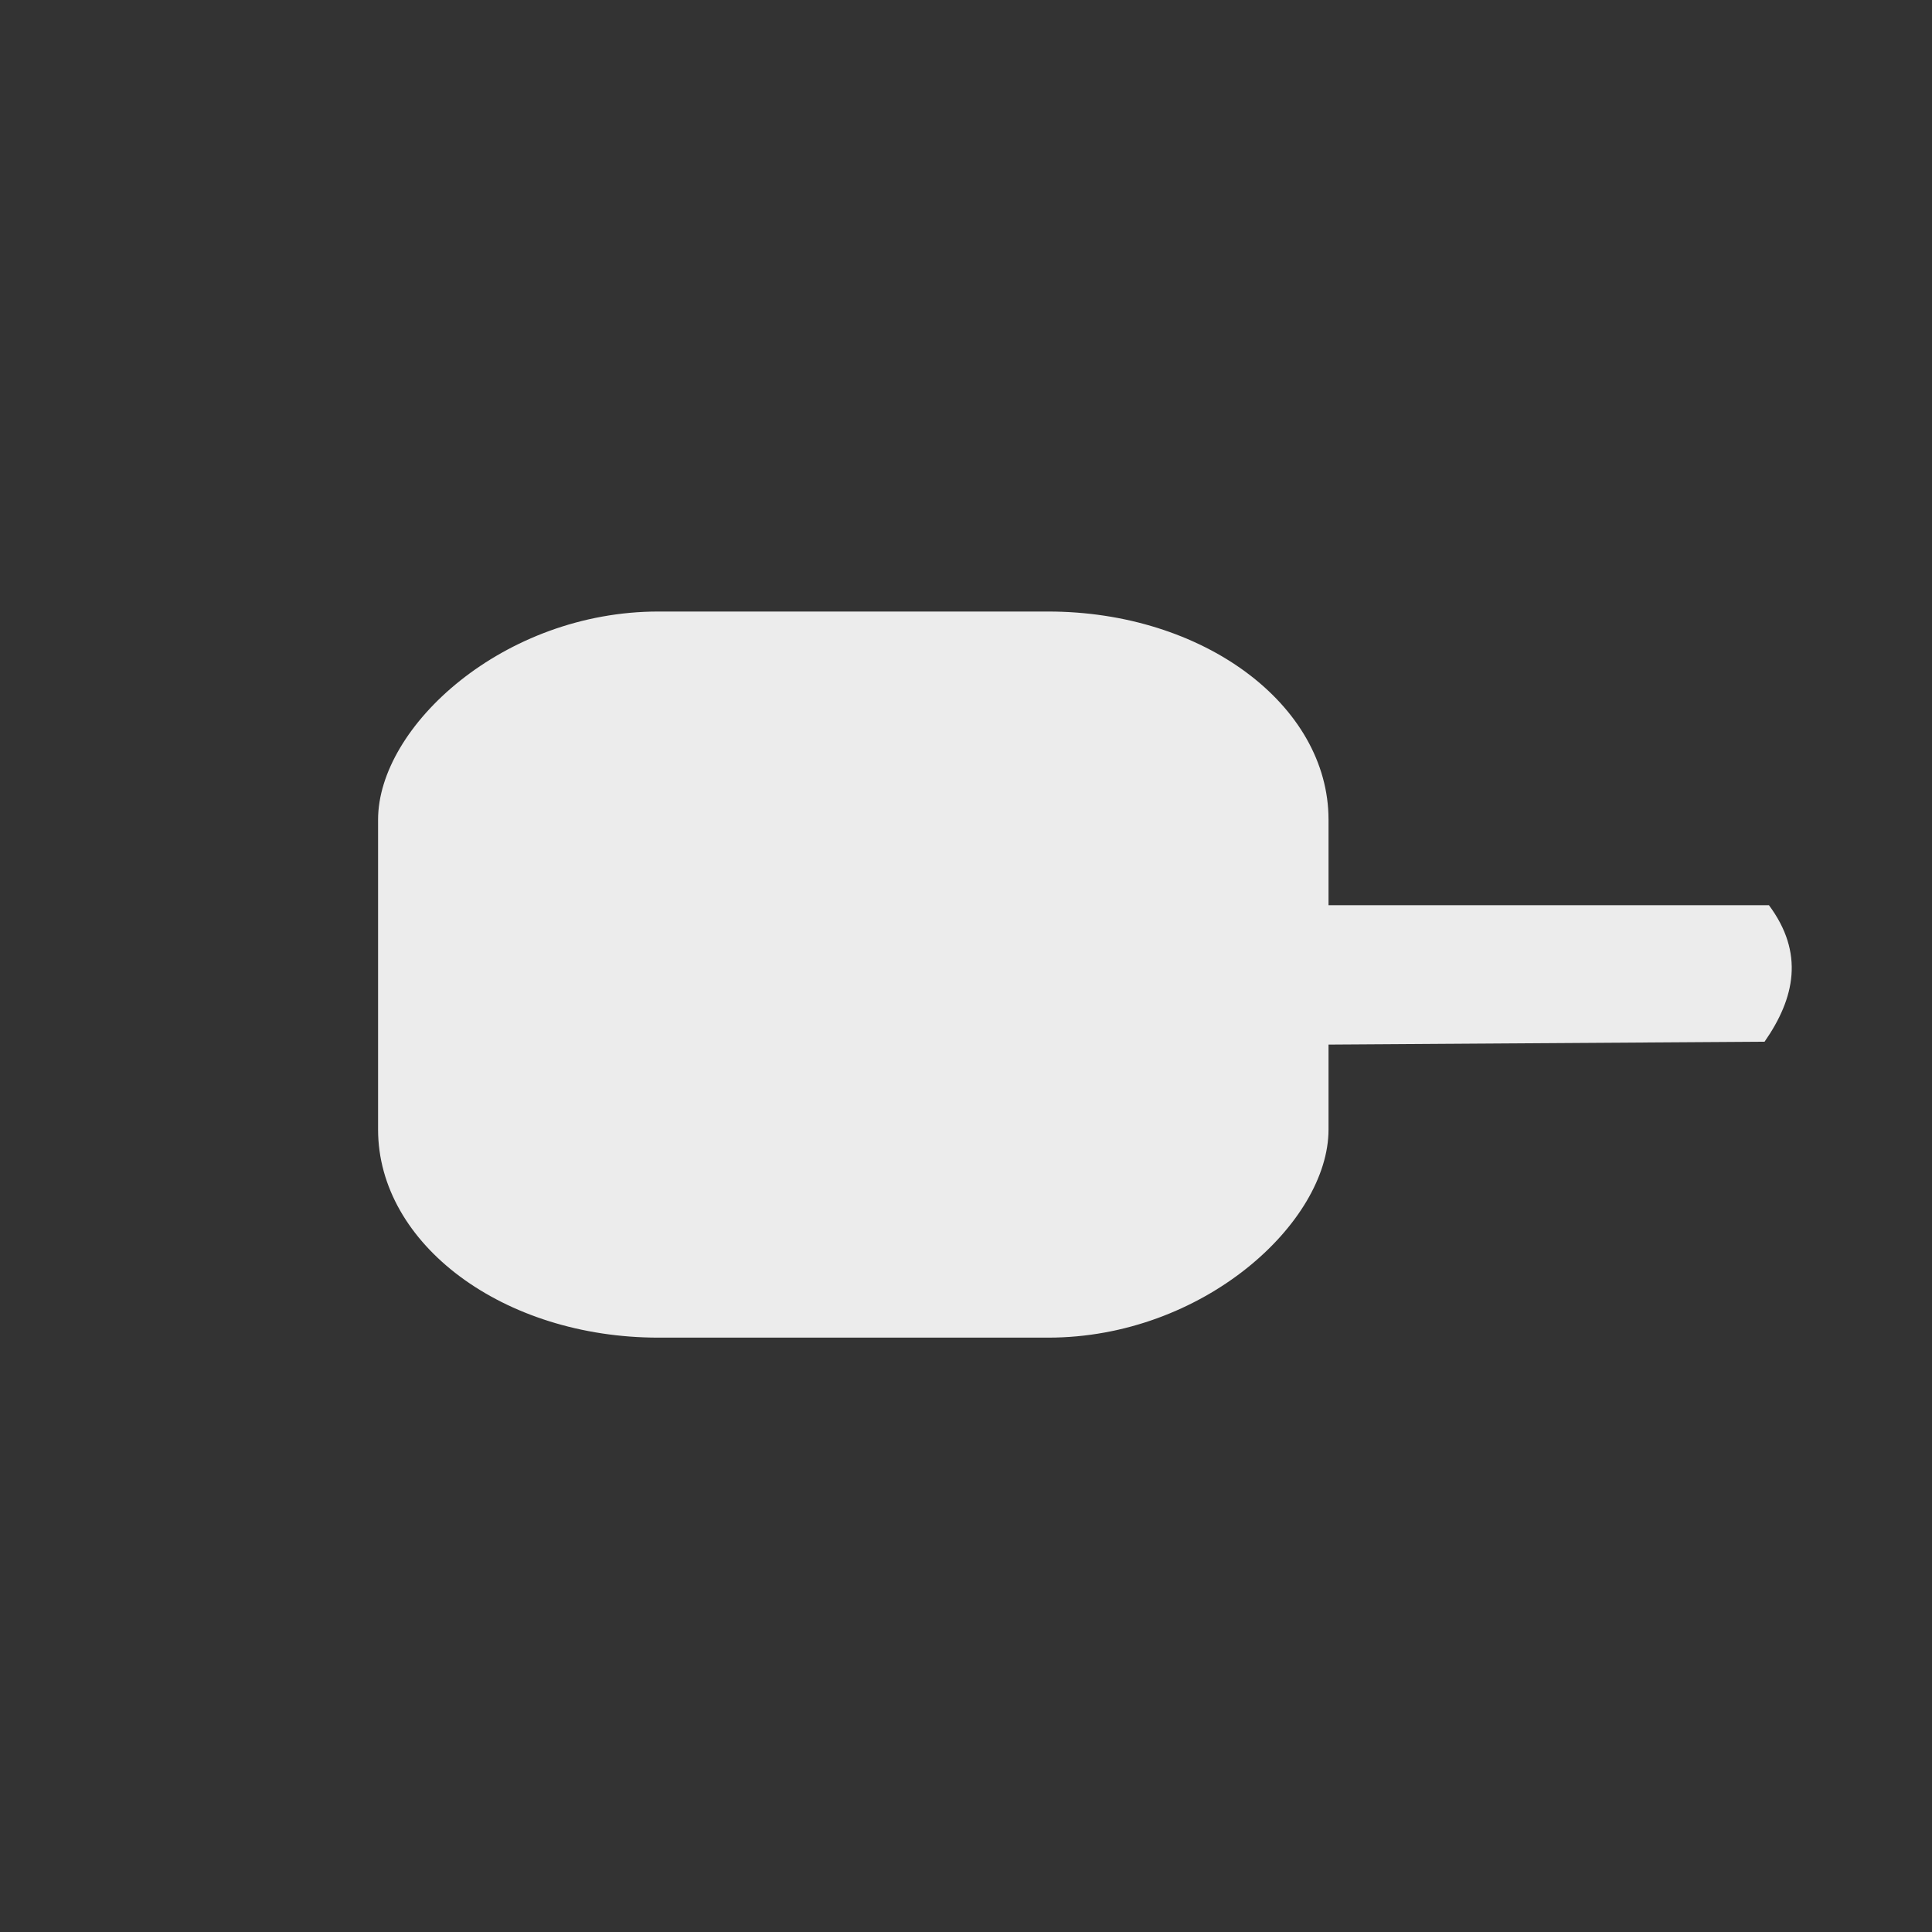 <?xml version="1.0" encoding="UTF-8" standalone="no"?>
<!-- Created with Inkscape (http://www.inkscape.org/) -->

<svg
   xmlns:dc="http://purl.org/dc/elements/1.1/"
   xmlns:cc="http://creativecommons.org/ns#"
   xmlns:rdf="http://www.w3.org/1999/02/22-rdf-syntax-ns#"
   xmlns:svg="http://www.w3.org/2000/svg"
   xmlns="http://www.w3.org/2000/svg"
   xmlns:xlink="http://www.w3.org/1999/xlink"
   xmlns:sodipodi="http://sodipodi.sourceforge.net/DTD/sodipodi-0.dtd"
   xmlns:inkscape="http://www.inkscape.org/namespaces/inkscape"
   width="42"
   height="42"
   id="svg2"
   version="1.1"
   inkscape:version="0.91 r13725"
   sodipodi:docname="tank-full-body-overlay.svg"
   inkscape:export-filename="/Users/il/tank2.png"
   inkscape:export-xdpi="90"
   inkscape:export-ydpi="90"
   style="enable-background:new">
  <rect width="100%" height="100%" fill="#333333" stroke="none"/>
  <defs
     id="defs4">
    <linearGradient
       id="linearGradient5016">
      <stop
         id="stop5018"
         offset="0"
         style="stop-color:#c6c6c6;stop-opacity:1" />
      <stop
         id="stop5020"
         offset="1"
         style="stop-color:#5e5e5e;stop-opacity:1" />
    </linearGradient>
    <linearGradient
       id="linearGradient4890">
      <stop
         id="stop4892"
         offset="0"
         style="stop-color:#e8b82b;stop-opacity:1;" />
      <stop
         id="stop4894"
         offset="1"
         style="stop-color:#634901;stop-opacity:1" />
    </linearGradient>
    <linearGradient
       id="linearGradient4840">
      <stop
         style="stop-color:#f3f3f3;stop-opacity:1"
         offset="0"
         id="stop4842" />
      <stop
         style="stop-color:#797979;stop-opacity:1"
         offset="1"
         id="stop4844" />
    </linearGradient>
    <linearGradient
       id="linearGradient4828">
      <stop
         style="stop-color:#c8c8c8;stop-opacity:1"
         offset="0"
         id="stop4830" />
      <stop
         id="stop4838"
         offset="0.336"
         style="stop-color:#dadada;stop-opacity:1" />
      <stop
         style="stop-color:#707070;stop-opacity:1"
         offset="1"
         id="stop4832" />
    </linearGradient>
    <linearGradient
       id="linearGradient4274">
      <stop
         style="stop-color:#000000;stop-opacity:0.431;"
         offset="0"
         id="stop4276" />
      <stop
         id="stop4286"
         offset="0.125"
         style="stop-color:#000000;stop-opacity:0;" />
      <stop
         id="stop4282"
         offset="0.836"
         style="stop-color:#000000;stop-opacity:0;" />
      <stop
         style="stop-color:#000000;stop-opacity:0.433;"
         offset="1"
         id="stop4278" />
    </linearGradient>
    <linearGradient
       id="linearGradient3837">
      <stop
         style="stop-color:#c2c2c2;stop-opacity:1"
         offset="0"
         id="stop3839" />
      <stop
         style="stop-color:#898989;stop-opacity:1"
         offset="1"
         id="stop3841" />
    </linearGradient>
    <linearGradient
       inkscape:collect="always"
       xlink:href="#linearGradient3837-4"
       id="linearGradient3845-2"
       x1="5.051"
       y1="17.404"
       x2="13.132"
       y2="17.404"
       gradientUnits="userSpaceOnUse" />
    <linearGradient
       id="linearGradient3837-4">
      <stop
         style="stop-color:#e8b82b;stop-opacity:1;"
         offset="0"
         id="stop3839-9" />
      <stop
         style="stop-color:#aa8312;stop-opacity:1;"
         offset="1"
         id="stop3841-4" />
    </linearGradient>
    <linearGradient
       inkscape:collect="always"
       xlink:href="#linearGradient3837-5"
       id="linearGradient3845-5"
       x1="5.051"
       y1="17.404"
       x2="13.132"
       y2="17.404"
       gradientUnits="userSpaceOnUse" />
    <linearGradient
       id="linearGradient3837-5">
      <stop
         style="stop-color:#e8b82b;stop-opacity:1;"
         offset="0"
         id="stop3839-6" />
      <stop
         style="stop-color:#aa8312;stop-opacity:1;"
         offset="1"
         id="stop3841-1" />
    </linearGradient>
    <linearGradient
       y2="17.404"
       x2="13.132"
       y1="17.404"
       x1="5.051"
       gradientUnits="userSpaceOnUse"
       id="linearGradient3862-5-7"
       xlink:href="#linearGradient3837-5-4"
       inkscape:collect="always"
       gradientTransform="translate(6,0)" />
    <linearGradient
       id="linearGradient3837-5-4">
      <stop
         style="stop-color:#e8b82b;stop-opacity:1;"
         offset="0"
         id="stop3839-6-5" />
      <stop
         style="stop-color:#aa8312;stop-opacity:1;"
         offset="1"
         id="stop3841-1-1" />
    </linearGradient>
    <linearGradient
       y2="17.404"
       x2="13.132"
       y1="17.404"
       x1="5.051"
       gradientTransform="translate(12,1e-7)"
       gradientUnits="userSpaceOnUse"
       id="linearGradient3913-6"
       xlink:href="#linearGradient3837-5-4-0"
       inkscape:collect="always" />
    <linearGradient
       id="linearGradient3837-5-4-0">
      <stop
         style="stop-color:#e8b82b;stop-opacity:1;"
         offset="0"
         id="stop3839-6-5-3" />
      <stop
         style="stop-color:#aa8312;stop-opacity:1;"
         offset="1"
         id="stop3841-1-1-2" />
    </linearGradient>
    <linearGradient
       y2="17.404"
       x2="13.132"
       y1="17.404"
       x1="5.051"
       gradientTransform="translate(13.242,2.0000001e-7)"
       gradientUnits="userSpaceOnUse"
       id="linearGradient3947-1"
       xlink:href="#linearGradient3837-5-4-0-4"
       inkscape:collect="always" />
    <linearGradient
       id="linearGradient3837-5-4-0-4">
      <stop
         style="stop-color:#e8b82b;stop-opacity:1;"
         offset="0"
         id="stop3839-6-5-3-7" />
      <stop
         style="stop-color:#aa8312;stop-opacity:1;"
         offset="1"
         id="stop3841-1-1-2-7" />
    </linearGradient>
    <linearGradient
       y2="17.404"
       x2="13.132"
       y1="17.404"
       x1="5.051"
       gradientTransform="translate(19.495,3e-7)"
       gradientUnits="userSpaceOnUse"
       id="linearGradient3981-9"
       xlink:href="#linearGradient3837-5-4-0-4-5"
       inkscape:collect="always" />
    <linearGradient
       id="linearGradient3837-5-4-0-4-5">
      <stop
         style="stop-color:#e8b82b;stop-opacity:1;"
         offset="0"
         id="stop3839-6-5-3-7-7" />
      <stop
         style="stop-color:#aa8312;stop-opacity:1;"
         offset="1"
         id="stop3841-1-1-2-7-2" />
    </linearGradient>
    <linearGradient
       y2="17.404"
       x2="13.132"
       y1="17.404"
       x1="5.051"
       gradientTransform="translate(26.99,4e-7)"
       gradientUnits="userSpaceOnUse"
       id="linearGradient4015-7"
       xlink:href="#linearGradient3837-5-4-0-4-5-6"
       inkscape:collect="always" />
    <linearGradient
       id="linearGradient3837-5-4-0-4-5-6">
      <stop
         style="stop-color:#e8b82b;stop-opacity:1;"
         offset="0"
         id="stop3839-6-5-3-7-7-8" />
      <stop
         style="stop-color:#aa8312;stop-opacity:1;"
         offset="1"
         id="stop3841-1-1-2-7-2-2" />
    </linearGradient>
    <linearGradient
       y2="17.404"
       x2="13.132"
       y1="17.404"
       x1="5.051"
       gradientTransform="translate(34.737,5e-7)"
       gradientUnits="userSpaceOnUse"
       id="linearGradient4049-9"
       xlink:href="#linearGradient3837-5-4-0-4-5-6-8"
       inkscape:collect="always" />
    <linearGradient
       id="linearGradient3837-5-4-0-4-5-6-8">
      <stop
         style="stop-color:#e8b82b;stop-opacity:1;"
         offset="0"
         id="stop3839-6-5-3-7-7-8-3" />
      <stop
         style="stop-color:#aa8312;stop-opacity:1;"
         offset="1"
         id="stop3841-1-1-2-7-2-2-7" />
    </linearGradient>
    <linearGradient
       y2="17.404"
       x2="13.132"
       y1="17.404"
       x1="5.051"
       gradientTransform="translate(42.485,6e-7)"
       gradientUnits="userSpaceOnUse"
       id="linearGradient4083-2"
       xlink:href="#linearGradient3837-5-4-0-4-5-6-8-6"
       inkscape:collect="always" />
    <linearGradient
       id="linearGradient3837-5-4-0-4-5-6-8-6">
      <stop
         style="stop-color:#e8b82b;stop-opacity:1;"
         offset="0"
         id="stop3839-6-5-3-7-7-8-3-1" />
      <stop
         style="stop-color:#aa8312;stop-opacity:1;"
         offset="1"
         id="stop3841-1-1-2-7-2-2-7-7" />
    </linearGradient>
    <linearGradient
       y2="17.404"
       x2="13.132"
       y1="17.404"
       x1="5.051"
       gradientTransform="translate(49.727,7e-7)"
       gradientUnits="userSpaceOnUse"
       id="linearGradient4117-3"
       xlink:href="#linearGradient3837-5-4-0-4-5-6-8-6-7"
       inkscape:collect="always" />
    <linearGradient
       id="linearGradient3837-5-4-0-4-5-6-8-6-7">
      <stop
         style="stop-color:#e8b82b;stop-opacity:1;"
         offset="0"
         id="stop3839-6-5-3-7-7-8-3-1-2" />
      <stop
         style="stop-color:#aa8312;stop-opacity:1;"
         offset="1"
         id="stop3841-1-1-2-7-2-2-7-7-4" />
    </linearGradient>
    <linearGradient
       y2="17.404"
       x2="13.132"
       y1="17.404"
       x1="5.051"
       gradientTransform="translate(57.727,8e-7)"
       gradientUnits="userSpaceOnUse"
       id="linearGradient4151-2"
       xlink:href="#linearGradient3837-5-4-0-4-5-6-8-6-7-6"
       inkscape:collect="always" />
    <linearGradient
       id="linearGradient3837-5-4-0-4-5-6-8-6-7-6">
      <stop
         style="stop-color:#e8b82b;stop-opacity:1;"
         offset="0"
         id="stop3839-6-5-3-7-7-8-3-1-2-0" />
      <stop
         style="stop-color:#aa8312;stop-opacity:1;"
         offset="1"
         id="stop3841-1-1-2-7-2-2-7-7-4-3" />
    </linearGradient>
    <linearGradient
       y2="17.404"
       x2="13.132"
       y1="17.404"
       x1="5.051"
       gradientTransform="translate(63.475,9e-7)"
       gradientUnits="userSpaceOnUse"
       id="linearGradient4185-6"
       xlink:href="#linearGradient3837-5-4-0-4-5-6-8-6-7-6-9"
       inkscape:collect="always" />
    <linearGradient
       id="linearGradient3837-5-4-0-4-5-6-8-6-7-6-9">
      <stop
         style="stop-color:#e8b82b;stop-opacity:1;"
         offset="0"
         id="stop3839-6-5-3-7-7-8-3-1-2-0-0" />
      <stop
         style="stop-color:#aa8312;stop-opacity:1;"
         offset="1"
         id="stop3841-1-1-2-7-2-2-7-7-4-3-0" />
    </linearGradient>
    <linearGradient
       y2="17.404"
       x2="13.132"
       y1="17.404"
       x1="5.051"
       gradientTransform="translate(67.475,1e-6)"
       gradientUnits="userSpaceOnUse"
       id="linearGradient4219-9"
       xlink:href="#linearGradient3837-5-4-0-4-5-6-8-6-7-6-9-0"
       inkscape:collect="always" />
    <linearGradient
       id="linearGradient3837-5-4-0-4-5-6-8-6-7-6-9-0">
      <stop
         style="stop-color:#e8b82b;stop-opacity:1;"
         offset="0"
         id="stop3839-6-5-3-7-7-8-3-1-2-0-0-6" />
      <stop
         style="stop-color:#aa8312;stop-opacity:1;"
         offset="1"
         id="stop3841-1-1-2-7-2-2-7-7-4-3-0-1" />
    </linearGradient>
    <linearGradient
       id="linearGradient3837-5-4-0-4-5-6-8-6-7-6-9-0-9">
      <stop
         style="stop-color:#e8b82b;stop-opacity:1;"
         offset="0"
         id="stop3839-6-5-3-7-7-8-3-1-2-0-0-6-9" />
      <stop
         style="stop-color:#aa8312;stop-opacity:1;"
         offset="1"
         id="stop3841-1-1-2-7-2-2-7-7-4-3-0-1-9" />
    </linearGradient>
    <linearGradient
       id="linearGradient3837-5-4-0-4-5-6-8-6-7-6-9-4">
      <stop
         style="stop-color:#e8b82b;stop-opacity:1;"
         offset="0"
         id="stop3839-6-5-3-7-7-8-3-1-2-0-0-1" />
      <stop
         style="stop-color:#aa8312;stop-opacity:1;"
         offset="1"
         id="stop3841-1-1-2-7-2-2-7-7-4-3-0-2" />
    </linearGradient>
    <linearGradient
       id="linearGradient3837-5-4-0-4-5-6-8-6-7-6-4">
      <stop
         style="stop-color:#e8b82b;stop-opacity:1;"
         offset="0"
         id="stop3839-6-5-3-7-7-8-3-1-2-0-7" />
      <stop
         style="stop-color:#aa8312;stop-opacity:1;"
         offset="1"
         id="stop3841-1-1-2-7-2-2-7-7-4-3-3" />
    </linearGradient>
    <linearGradient
       id="linearGradient3837-5-4-0-4-5-6-8-6-7-9">
      <stop
         style="stop-color:#e8b82b;stop-opacity:1;"
         offset="0"
         id="stop3839-6-5-3-7-7-8-3-1-2-03" />
      <stop
         style="stop-color:#aa8312;stop-opacity:1;"
         offset="1"
         id="stop3841-1-1-2-7-2-2-7-7-4-1" />
    </linearGradient>
    <linearGradient
       id="linearGradient3837-5-4-0-4-5-6-8-6-5">
      <stop
         style="stop-color:#e8b82b;stop-opacity:1;"
         offset="0"
         id="stop3839-6-5-3-7-7-8-3-1-3" />
      <stop
         style="stop-color:#aa8312;stop-opacity:1;"
         offset="1"
         id="stop3841-1-1-2-7-2-2-7-7-9" />
    </linearGradient>
    <linearGradient
       id="linearGradient3837-3">
      <stop
         style="stop-color:#e8b82b;stop-opacity:1;"
         offset="0"
         id="stop3839-1" />
      <stop
         style="stop-color:#aa8312;stop-opacity:1;"
         offset="1"
         id="stop3841-8" />
    </linearGradient>
    <linearGradient
       id="linearGradient3837-5-3">
      <stop
         style="stop-color:#e8b82b;stop-opacity:1;"
         offset="0"
         id="stop3839-6-0" />
      <stop
         style="stop-color:#aa8312;stop-opacity:1;"
         offset="1"
         id="stop3841-1-8" />
    </linearGradient>
    <linearGradient
       id="linearGradient3837-5-4-6">
      <stop
         style="stop-color:#e8b82b;stop-opacity:1;"
         offset="0"
         id="stop3839-6-5-2" />
      <stop
         style="stop-color:#aa8312;stop-opacity:1;"
         offset="1"
         id="stop3841-1-1-9" />
    </linearGradient>
    <linearGradient
       id="linearGradient3837-5-4-0-1">
      <stop
         style="stop-color:#e8b82b;stop-opacity:1;"
         offset="0"
         id="stop3839-6-5-3-2" />
      <stop
         style="stop-color:#aa8312;stop-opacity:1;"
         offset="1"
         id="stop3841-1-1-2-5" />
    </linearGradient>
    <linearGradient
       id="linearGradient3837-5-4-0-4-4">
      <stop
         style="stop-color:#e8b82b;stop-opacity:1;"
         offset="0"
         id="stop3839-6-5-3-7-2" />
      <stop
         style="stop-color:#aa8312;stop-opacity:1;"
         offset="1"
         id="stop3841-1-1-2-7-6" />
    </linearGradient>
    <linearGradient
       id="linearGradient3837-5-4-0-4-5-3">
      <stop
         style="stop-color:#e8b82b;stop-opacity:1;"
         offset="0"
         id="stop3839-6-5-3-7-7-4" />
      <stop
         style="stop-color:#aa8312;stop-opacity:1;"
         offset="1"
         id="stop3841-1-1-2-7-2-1" />
    </linearGradient>
    <linearGradient
       id="linearGradient3837-5-4-0-4-5-6-9">
      <stop
         style="stop-color:#e8b82b;stop-opacity:1;"
         offset="0"
         id="stop3839-6-5-3-7-7-8-8" />
      <stop
         style="stop-color:#aa8312;stop-opacity:1;"
         offset="1"
         id="stop3841-1-1-2-7-2-2-8" />
    </linearGradient>
    <linearGradient
       id="linearGradient3837-5-4-0-4-5-6-8-7">
      <stop
         style="stop-color:#e8b82b;stop-opacity:1;"
         offset="0"
         id="stop3839-6-5-3-7-7-8-3-3" />
      <stop
         style="stop-color:#aa8312;stop-opacity:1;"
         offset="1"
         id="stop3841-1-1-2-7-2-2-7-8" />
    </linearGradient>
    <linearGradient
       id="linearGradient4274-9">
      <stop
         style="stop-color:#000000;stop-opacity:0.431;"
         offset="0"
         id="stop4276-6" />
      <stop
         id="stop4286-8"
         offset="0.125"
         style="stop-color:#000000;stop-opacity:0;" />
      <stop
         id="stop4282-6"
         offset="0.836"
         style="stop-color:#000000;stop-opacity:0;" />
      <stop
         style="stop-color:#000000;stop-opacity:0.433;"
         offset="1"
         id="stop4278-9" />
    </linearGradient>
    <linearGradient
       id="linearGradient3837-5-4-0-4-5-6-8-6-7-6-9-0-8">
      <stop
         style="stop-color:#e8b82b;stop-opacity:1;"
         offset="0"
         id="stop3839-6-5-3-7-7-8-3-1-2-0-0-6-3" />
      <stop
         style="stop-color:#aa8312;stop-opacity:1;"
         offset="1"
         id="stop3841-1-1-2-7-2-2-7-7-4-3-0-1-5" />
    </linearGradient>
    <linearGradient
       id="linearGradient3837-5-4-0-4-5-6-8-6-7-6-9-8">
      <stop
         style="stop-color:#e8b82b;stop-opacity:1;"
         offset="0"
         id="stop3839-6-5-3-7-7-8-3-1-2-0-0-8" />
      <stop
         style="stop-color:#aa8312;stop-opacity:1;"
         offset="1"
         id="stop3841-1-1-2-7-2-2-7-7-4-3-0-9" />
    </linearGradient>
    <linearGradient
       id="linearGradient3837-5-4-0-4-5-6-8-6-7-6-7">
      <stop
         style="stop-color:#e8b82b;stop-opacity:1;"
         offset="0"
         id="stop3839-6-5-3-7-7-8-3-1-2-0-2" />
      <stop
         style="stop-color:#aa8312;stop-opacity:1;"
         offset="1"
         id="stop3841-1-1-2-7-2-2-7-7-4-3-38" />
    </linearGradient>
    <linearGradient
       id="linearGradient3837-5-4-0-4-5-6-8-6-7-5">
      <stop
         style="stop-color:#e8b82b;stop-opacity:1;"
         offset="0"
         id="stop3839-6-5-3-7-7-8-3-1-2-1" />
      <stop
         style="stop-color:#aa8312;stop-opacity:1;"
         offset="1"
         id="stop3841-1-1-2-7-2-2-7-7-4-5" />
    </linearGradient>
    <linearGradient
       id="linearGradient3837-5-4-0-4-5-6-8-6-2">
      <stop
         style="stop-color:#e8b82b;stop-opacity:1;"
         offset="0"
         id="stop3839-6-5-3-7-7-8-3-1-29" />
      <stop
         style="stop-color:#aa8312;stop-opacity:1;"
         offset="1"
         id="stop3841-1-1-2-7-2-2-7-7-1" />
    </linearGradient>
    <linearGradient
       id="linearGradient3837-8">
      <stop
         style="stop-color:#e8b82b;stop-opacity:1;"
         offset="0"
         id="stop3839-0" />
      <stop
         style="stop-color:#aa8312;stop-opacity:1;"
         offset="1"
         id="stop3841-40" />
    </linearGradient>
    <linearGradient
       id="linearGradient3837-5-5">
      <stop
         style="stop-color:#e8b82b;stop-opacity:1;"
         offset="0"
         id="stop3839-6-59" />
      <stop
         style="stop-color:#aa8312;stop-opacity:1;"
         offset="1"
         id="stop3841-1-5" />
    </linearGradient>
    <linearGradient
       id="linearGradient3837-5-4-3">
      <stop
         style="stop-color:#e8b82b;stop-opacity:1;"
         offset="0"
         id="stop3839-6-5-7" />
      <stop
         style="stop-color:#aa8312;stop-opacity:1;"
         offset="1"
         id="stop3841-1-1-6" />
    </linearGradient>
    <linearGradient
       id="linearGradient3837-5-4-0-3">
      <stop
         style="stop-color:#e8b82b;stop-opacity:1;"
         offset="0"
         id="stop3839-6-5-3-5" />
      <stop
         style="stop-color:#aa8312;stop-opacity:1;"
         offset="1"
         id="stop3841-1-1-2-4" />
    </linearGradient>
    <linearGradient
       id="linearGradient3837-5-4-0-4-6">
      <stop
         style="stop-color:#e8b82b;stop-opacity:1;"
         offset="0"
         id="stop3839-6-5-3-7-9" />
      <stop
         style="stop-color:#aa8312;stop-opacity:1;"
         offset="1"
         id="stop3841-1-1-2-7-4" />
    </linearGradient>
    <linearGradient
       id="linearGradient3837-5-4-0-4-5-63">
      <stop
         style="stop-color:#e8b82b;stop-opacity:1;"
         offset="0"
         id="stop3839-6-5-3-7-7-47" />
      <stop
         style="stop-color:#aa8312;stop-opacity:1;"
         offset="1"
         id="stop3841-1-1-2-7-2-4" />
    </linearGradient>
    <linearGradient
       id="linearGradient3837-5-4-0-4-5-6-7">
      <stop
         style="stop-color:#e8b82b;stop-opacity:1;"
         offset="0"
         id="stop3839-6-5-3-7-7-8-5" />
      <stop
         style="stop-color:#aa8312;stop-opacity:1;"
         offset="1"
         id="stop3841-1-1-2-7-2-2-0" />
    </linearGradient>
    <linearGradient
       id="linearGradient3837-5-4-0-4-5-6-8-4">
      <stop
         style="stop-color:#e8b82b;stop-opacity:1;"
         offset="0"
         id="stop3839-6-5-3-7-7-8-3-2" />
      <stop
         style="stop-color:#aa8312;stop-opacity:1;"
         offset="1"
         id="stop3841-1-1-2-7-2-2-7-1" />
    </linearGradient>
    <linearGradient
       id="linearGradient4274-1">
      <stop
         style="stop-color:#000000;stop-opacity:0.431;"
         offset="0"
         id="stop4276-60" />
      <stop
         id="stop4286-0"
         offset="0.125"
         style="stop-color:#000000;stop-opacity:0;" />
      <stop
         id="stop4282-2"
         offset="0.836"
         style="stop-color:#000000;stop-opacity:0;" />
      <stop
         style="stop-color:#000000;stop-opacity:0.433;"
         offset="1"
         id="stop4278-3" />
    </linearGradient>
    <radialGradient
       inkscape:collect="always"
       xlink:href="#linearGradient4840-7"
       id="radialGradient4846-2"
       cx="24.749"
       cy="44.619"
       fx="24.749"
       fy="44.619"
       r="14.135"
       gradientTransform="matrix(1.24,0.953,-0.627,0.817,22.04,-15.317)"
       gradientUnits="userSpaceOnUse" />
    <linearGradient
       id="linearGradient4840-7">
      <stop
         style="stop-color:#e8b82b;stop-opacity:1;"
         offset="0"
         id="stop4842-8" />
      <stop
         style="stop-color:#826100;stop-opacity:1;"
         offset="1"
         id="stop4844-8" />
    </linearGradient>
    <radialGradient
       inkscape:collect="always"
       xlink:href="#linearGradient4840-6"
       id="radialGradient4854-5"
       cx="24.204"
       cy="44.128"
       fx="24.204"
       fy="44.128"
       r="28.086"
       gradientTransform="matrix(1.127,-0.345,0.257,0.84,-9.439,-83.303)"
       gradientUnits="userSpaceOnUse" />
    <linearGradient
       id="linearGradient4840-6">
      <stop
         style="stop-color:#e8b82b;stop-opacity:1;"
         offset="0"
         id="stop4842-3" />
      <stop
         style="stop-color:#826100;stop-opacity:1;"
         offset="1"
         id="stop4844-7" />
    </linearGradient>
    <radialGradient
       inkscape:collect="always"
       xlink:href="#linearGradient4840-67"
       id="radialGradient4854-2"
       cx="24.204"
       cy="44.128"
       fx="24.204"
       fy="44.128"
       r="28.086"
       gradientTransform="matrix(1.127,-0.345,0.257,0.84,-9.439,-83.303)"
       gradientUnits="userSpaceOnUse" />
    <linearGradient
       id="linearGradient4840-67">
      <stop
         style="stop-color:#e8b82b;stop-opacity:1;"
         offset="0"
         id="stop4842-6" />
      <stop
         style="stop-color:#826100;stop-opacity:1;"
         offset="1"
         id="stop4844-9" />
    </linearGradient>
    <radialGradient
       inkscape:collect="always"
       xlink:href="#linearGradient4840-3"
       id="radialGradient4854-9"
       cx="24.204"
       cy="44.128"
       fx="24.204"
       fy="44.128"
       r="28.086"
       gradientTransform="matrix(1.127,-0.345,0.257,0.84,-9.439,-83.303)"
       gradientUnits="userSpaceOnUse" />
    <linearGradient
       id="linearGradient4840-3">
      <stop
         style="stop-color:#e8b82b;stop-opacity:1;"
         offset="0"
         id="stop4842-5" />
      <stop
         style="stop-color:#826100;stop-opacity:1;"
         offset="1"
         id="stop4844-96" />
    </linearGradient>
    <radialGradient
       inkscape:collect="always"
       xlink:href="#linearGradient4840-33"
       id="radialGradient4854-1"
       cx="24.204"
       cy="44.128"
       fx="24.204"
       fy="44.128"
       r="28.086"
       gradientTransform="matrix(1.127,-0.345,0.257,0.84,-9.439,-83.303)"
       gradientUnits="userSpaceOnUse" />
    <linearGradient
       id="linearGradient4840-33">
      <stop
         style="stop-color:#e8b82b;stop-opacity:1;"
         offset="0"
         id="stop4842-69" />
      <stop
         style="stop-color:#826100;stop-opacity:1;"
         offset="1"
         id="stop4844-71" />
    </linearGradient>
    <linearGradient
       inkscape:collect="always"
       xlink:href="#linearGradient3837-5-4-0-4-5-6-87"
       id="linearGradient5139-8"
       gradientUnits="userSpaceOnUse"
       gradientTransform="matrix(1.355,0,0,0.993,25.814,0.479)"
       x1="5.051"
       y1="17.404"
       x2="13.132"
       y2="17.404" />
    <linearGradient
       id="linearGradient3837-5-4-0-4-5-6-87">
      <stop
         style="stop-color:#e8b82b;stop-opacity:1;"
         offset="0"
         id="stop3839-6-5-3-7-7-8-4" />
      <stop
         style="stop-color:#aa8312;stop-opacity:1;"
         offset="1"
         id="stop3841-1-1-2-7-2-2-2" />
    </linearGradient>
    <linearGradient
       id="linearGradient3837-5-4-0-4-5-6-8-6-7-6-9-0-4">
      <stop
         style="stop-color:#e8b82b;stop-opacity:1;"
         offset="0"
         id="stop3839-6-5-3-7-7-8-3-1-2-0-0-6-7" />
      <stop
         style="stop-color:#aa8312;stop-opacity:1;"
         offset="1"
         id="stop3841-1-1-2-7-2-2-7-7-4-3-0-1-3" />
    </linearGradient>
    <linearGradient
       id="linearGradient3837-5-4-0-4-5-6-8-6-7-6-6">
      <stop
         style="stop-color:#e8b82b;stop-opacity:1;"
         offset="0"
         id="stop3839-6-5-3-7-7-8-3-1-2-0-3" />
      <stop
         style="stop-color:#aa8312;stop-opacity:1;"
         offset="1"
         id="stop3841-1-1-2-7-2-2-7-7-4-3-8" />
    </linearGradient>
    <linearGradient
       id="linearGradient3837-5-4-0-4-5-6-8-6-6">
      <stop
         style="stop-color:#e8b82b;stop-opacity:1;"
         offset="0"
         id="stop3839-6-5-3-7-7-8-3-1-6" />
      <stop
         style="stop-color:#aa8312;stop-opacity:1;"
         offset="1"
         id="stop3841-1-1-2-7-2-2-7-7-3" />
    </linearGradient>
    <linearGradient
       id="linearGradient3837-7">
      <stop
         style="stop-color:#e8b82b;stop-opacity:1;"
         offset="0"
         id="stop3839-7" />
      <stop
         style="stop-color:#aa8312;stop-opacity:1;"
         offset="1"
         id="stop3841-85" />
    </linearGradient>
    <linearGradient
       id="linearGradient3837-5-4-8">
      <stop
         style="stop-color:#e8b82b;stop-opacity:1;"
         offset="0"
         id="stop3839-6-5-0" />
      <stop
         style="stop-color:#aa8312;stop-opacity:1;"
         offset="1"
         id="stop3841-1-1-3" />
    </linearGradient>
    <linearGradient
       id="linearGradient3837-5-4-0-4-1">
      <stop
         style="stop-color:#e8b82b;stop-opacity:1;"
         offset="0"
         id="stop3839-6-5-3-7-1" />
      <stop
         style="stop-color:#aa8312;stop-opacity:1;"
         offset="1"
         id="stop3841-1-1-2-7-68" />
    </linearGradient>
    <linearGradient
       id="linearGradient3837-5-4-0-4-5-6-6">
      <stop
         style="stop-color:#e8b82b;stop-opacity:1;"
         offset="0"
         id="stop3839-6-5-3-7-7-8-1" />
      <stop
         style="stop-color:#aa8312;stop-opacity:1;"
         offset="1"
         id="stop3841-1-1-2-7-2-2-88" />
    </linearGradient>
    <linearGradient
       id="linearGradient4274-5">
      <stop
         style="stop-color:#000000;stop-opacity:0.431;"
         offset="0"
         id="stop4276-5" />
      <stop
         id="stop4286-2"
         offset="0.125"
         style="stop-color:#000000;stop-opacity:0;" />
      <stop
         id="stop4282-20"
         offset="0.836"
         style="stop-color:#000000;stop-opacity:0;" />
      <stop
         style="stop-color:#000000;stop-opacity:0.433;"
         offset="1"
         id="stop4278-8" />
    </linearGradient>
    <linearGradient
       y2="17.404"
       x2="13.132"
       y1="17.404"
       x1="5.051"
       gradientTransform="matrix(0.511,0,0,0.365,17.705,94.208)"
       gradientUnits="userSpaceOnUse"
       id="linearGradient5180-4"
       xlink:href="#linearGradient3837"
       inkscape:collect="always" />
    <linearGradient
       id="linearGradient3837-5-4-0-4-5-6-87-9">
      <stop
         style="stop-color:#e8b82b;stop-opacity:1;"
         offset="0"
         id="stop3839-6-5-3-7-7-8-4-0" />
      <stop
         style="stop-color:#aa8312;stop-opacity:1;"
         offset="1"
         id="stop3841-1-1-2-7-2-2-2-7" />
    </linearGradient>
    <linearGradient
       id="linearGradient3837-5-4-0-4-5-6-8-6-7-6-9-0-1">
      <stop
         style="stop-color:#e8b82b;stop-opacity:1;"
         offset="0"
         id="stop3839-6-5-3-7-7-8-3-1-2-0-0-6-8" />
      <stop
         style="stop-color:#aa8312;stop-opacity:1;"
         offset="1"
         id="stop3841-1-1-2-7-2-2-7-7-4-3-0-1-7" />
    </linearGradient>
    <linearGradient
       id="linearGradient3837-5-4-0-4-5-6-8-6-7-6-40">
      <stop
         style="stop-color:#e8b82b;stop-opacity:1;"
         offset="0"
         id="stop3839-6-5-3-7-7-8-3-1-2-0-51" />
      <stop
         style="stop-color:#aa8312;stop-opacity:1;"
         offset="1"
         id="stop3841-1-1-2-7-2-2-7-7-4-3-6" />
    </linearGradient>
    <linearGradient
       id="linearGradient3837-5-4-0-4-5-6-8-6-4">
      <stop
         style="stop-color:#e8b82b;stop-opacity:1;"
         offset="0"
         id="stop3839-6-5-3-7-7-8-3-1-7" />
      <stop
         style="stop-color:#aa8312;stop-opacity:1;"
         offset="1"
         id="stop3841-1-1-2-7-2-2-7-7-8" />
    </linearGradient>
    <linearGradient
       id="linearGradient3837-1">
      <stop
         style="stop-color:#e8b82b;stop-opacity:1;"
         offset="0"
         id="stop3839-4" />
      <stop
         style="stop-color:#aa8312;stop-opacity:1;"
         offset="1"
         id="stop3841-7" />
    </linearGradient>
    <linearGradient
       id="linearGradient3837-5-4-0-4-5-6-8-6-7-6-0">
      <stop
         style="stop-color:#e8b82b;stop-opacity:1;"
         offset="0"
         id="stop3839-6-5-3-7-7-8-3-1-2-0-5" />
      <stop
         style="stop-color:#aa8312;stop-opacity:1;"
         offset="1"
         id="stop3841-1-1-2-7-2-2-7-7-4-3-33" />
    </linearGradient>
    <linearGradient
       id="linearGradient3837-5-4-7">
      <stop
         style="stop-color:#e8b82b;stop-opacity:1;"
         offset="0"
         id="stop3839-6-5-5" />
      <stop
         style="stop-color:#aa8312;stop-opacity:1;"
         offset="1"
         id="stop3841-1-1-95" />
    </linearGradient>
    <linearGradient
       id="linearGradient3837-5-4-0-4-8">
      <stop
         style="stop-color:#e8b82b;stop-opacity:1;"
         offset="0"
         id="stop3839-6-5-3-7-95" />
      <stop
         style="stop-color:#aa8312;stop-opacity:1;"
         offset="1"
         id="stop3841-1-1-2-7-44" />
    </linearGradient>
    <linearGradient
       id="linearGradient3837-5-4-0-4-5-6-1">
      <stop
         style="stop-color:#e8b82b;stop-opacity:1;"
         offset="0"
         id="stop3839-6-5-3-7-7-8-49" />
      <stop
         style="stop-color:#aa8312;stop-opacity:1;"
         offset="1"
         id="stop3841-1-1-2-7-2-2-5" />
    </linearGradient>
    <linearGradient
       id="linearGradient4274-95">
      <stop
         style="stop-color:#000000;stop-opacity:0.431;"
         offset="0"
         id="stop4276-9" />
      <stop
         id="stop4286-1"
         offset="0.125"
         style="stop-color:#000000;stop-opacity:0;" />
      <stop
         id="stop4282-9"
         offset="0.836"
         style="stop-color:#000000;stop-opacity:0;" />
      <stop
         style="stop-color:#000000;stop-opacity:0.433;"
         offset="1"
         id="stop4278-6" />
    </linearGradient>
    <linearGradient
       id="linearGradient3837-5-4-0-4-5-6-87-1">
      <stop
         style="stop-color:#e8b82b;stop-opacity:1;"
         offset="0"
         id="stop3839-6-5-3-7-7-8-4-1" />
      <stop
         style="stop-color:#aa8312;stop-opacity:1;"
         offset="1"
         id="stop3841-1-1-2-7-2-2-2-3" />
    </linearGradient>
    <linearGradient
       id="linearGradient3837-5-4-0-4-5-6-8-6-7-6-9-0-1-9">
      <stop
         style="stop-color:#e8b82b;stop-opacity:1;"
         offset="0"
         id="stop3839-6-5-3-7-7-8-3-1-2-0-0-6-8-3" />
      <stop
         style="stop-color:#aa8312;stop-opacity:1;"
         offset="1"
         id="stop3841-1-1-2-7-2-2-7-7-4-3-0-1-7-4" />
    </linearGradient>
    <linearGradient
       id="linearGradient3837-5-4-0-4-5-6-8-6-7-6-40-1">
      <stop
         style="stop-color:#e8b82b;stop-opacity:1;"
         offset="0"
         id="stop3839-6-5-3-7-7-8-3-1-2-0-51-4" />
      <stop
         style="stop-color:#aa8312;stop-opacity:1;"
         offset="1"
         id="stop3841-1-1-2-7-2-2-7-7-4-3-6-3" />
    </linearGradient>
    <linearGradient
       id="linearGradient3837-5-4-0-4-5-6-8-6-4-0">
      <stop
         style="stop-color:#e8b82b;stop-opacity:1;"
         offset="0"
         id="stop3839-6-5-3-7-7-8-3-1-7-2" />
      <stop
         style="stop-color:#aa8312;stop-opacity:1;"
         offset="1"
         id="stop3841-1-1-2-7-2-2-7-7-8-5" />
    </linearGradient>
    <linearGradient
       id="linearGradient3837-1-8">
      <stop
         style="stop-color:#e8b82b;stop-opacity:1;"
         offset="0"
         id="stop3839-4-8" />
      <stop
         style="stop-color:#aa8312;stop-opacity:1;"
         offset="1"
         id="stop3841-7-8" />
    </linearGradient>
    <linearGradient
       id="linearGradient3837-5-4-0-4-5-6-8-6-7-6-0-5">
      <stop
         style="stop-color:#e8b82b;stop-opacity:1;"
         offset="0"
         id="stop3839-6-5-3-7-7-8-3-1-2-0-5-4" />
      <stop
         style="stop-color:#aa8312;stop-opacity:1;"
         offset="1"
         id="stop3841-1-1-2-7-2-2-7-7-4-3-33-9" />
    </linearGradient>
    <linearGradient
       id="linearGradient3837-5-4-7-5">
      <stop
         style="stop-color:#e8b82b;stop-opacity:1;"
         offset="0"
         id="stop3839-6-5-5-4" />
      <stop
         style="stop-color:#aa8312;stop-opacity:1;"
         offset="1"
         id="stop3841-1-1-95-9" />
    </linearGradient>
    <linearGradient
       id="linearGradient3837-5-4-0-4-8-3">
      <stop
         style="stop-color:#e8b82b;stop-opacity:1;"
         offset="0"
         id="stop3839-6-5-3-7-95-5" />
      <stop
         style="stop-color:#aa8312;stop-opacity:1;"
         offset="1"
         id="stop3841-1-1-2-7-44-3" />
    </linearGradient>
    <linearGradient
       id="linearGradient3837-5-4-0-4-5-6-1-9">
      <stop
         style="stop-color:#e8b82b;stop-opacity:1;"
         offset="0"
         id="stop3839-6-5-3-7-7-8-49-5" />
      <stop
         style="stop-color:#aa8312;stop-opacity:1;"
         offset="1"
         id="stop3841-1-1-2-7-2-2-5-7" />
    </linearGradient>
    <linearGradient
       id="linearGradient4274-95-5">
      <stop
         style="stop-color:#000000;stop-opacity:0.431;"
         offset="0"
         id="stop4276-9-3" />
      <stop
         id="stop4286-1-4"
         offset="0.125"
         style="stop-color:#000000;stop-opacity:0;" />
      <stop
         id="stop4282-9-8"
         offset="0.836"
         style="stop-color:#000000;stop-opacity:0;" />
      <stop
         style="stop-color:#000000;stop-opacity:0.433;"
         offset="1"
         id="stop4278-6-5" />
    </linearGradient>
    <linearGradient
       y2="17.404"
       x2="13.132"
       y1="17.404"
       x1="5.051"
       gradientTransform="matrix(1.355,0,0,0.993,43.747,1.973)"
       gradientUnits="userSpaceOnUse"
       id="linearGradient7501-5"
       xlink:href="#linearGradient3837-5-4-0-4-5-6-87-1-8"
       inkscape:collect="always" />
    <linearGradient
       id="linearGradient3837-5-4-0-4-5-6-87-1-8">
      <stop
         style="stop-color:#e8b82b;stop-opacity:1;"
         offset="0"
         id="stop3839-6-5-3-7-7-8-4-1-0" />
      <stop
         style="stop-color:#aa8312;stop-opacity:1;"
         offset="1"
         id="stop3841-1-1-2-7-2-2-2-3-3" />
    </linearGradient>
    <filter
       style="color-interpolation-filters:sRGB"
       inkscape:collect="always"
       id="filter5515-1"
       x="-0.036"
       width="1.073"
       y="-0.121"
       height="1.241">
      <feGaussianBlur
         inkscape:collect="always"
         stdDeviation="1.193"
         id="feGaussianBlur5517-8" />
    </filter>
    <filter
       style="color-interpolation-filters:sRGB"
       inkscape:collect="always"
       id="filter5515"
       x="-0.036"
       width="1.073"
       y="-0.121"
       height="1.241">
      <feGaussianBlur
         inkscape:collect="always"
         stdDeviation="1.193"
         id="feGaussianBlur5517" />
    </filter>
    <radialGradient
       r="28.086"
       fy="55.317"
       fx="28.627"
       cy="55.317"
       cx="28.627"
       gradientTransform="matrix(0.425,-0.109,0.097,0.266,0.086,-99.488)"
       gradientUnits="userSpaceOnUse"
       id="radialGradient4978-3"
       xlink:href="#linearGradient4840"
       inkscape:collect="always" />
    <linearGradient
       inkscape:collect="always"
       xlink:href="#linearGradient5016"
       id="linearGradient5014"
       x1="28.679"
       y1="-35.01"
       x2="47.958"
       y2="-65.01"
       gradientUnits="userSpaceOnUse"
       gradientTransform="matrix(0.377,0,0,0.388,3.649,-69.597)" />
    <filter
       style="color-interpolation-filters:sRGB"
       inkscape:collect="always"
       id="filter5417"
       x="-0.11"
       width="1.221"
       y="-0.148"
       height="1.297">
      <feGaussianBlur
         inkscape:collect="always"
         stdDeviation="2.519"
         id="feGaussianBlur5419" />
    </filter>
    <filter
       style="color-interpolation-filters:sRGB"
       inkscape:collect="always"
       id="filter5469"
       x="-0.244"
       width="1.488"
       y="-0.328"
       height="1.656">
      <feGaussianBlur
         inkscape:collect="always"
         stdDeviation="5.564"
         id="feGaussianBlur5471" />
    </filter>
    <linearGradient
       inkscape:collect="always"
       xlink:href="#linearGradient4828"
       id="linearGradient4836"
       x1="72.486"
       y1="44.315"
       x2="72.471"
       y2="53.912"
       gradientUnits="userSpaceOnUse"
       gradientTransform="matrix(0.377,0,0,0.292,3.649,74.664)" />
    <radialGradient
       inkscape:collect="always"
       xlink:href="#linearGradient4840"
       id="radialGradient4846"
       cx="25.763"
       cy="43.436"
       fx="25.763"
       fy="43.436"
       r="14.135"
       gradientTransform="matrix(0.468,0.36,-0.237,0.309,16.401,-110.103)"
       gradientUnits="userSpaceOnUse" />
    <filter
       style="color-interpolation-filters:sRGB"
       inkscape:collect="always"
       id="filter5044"
       x="-0.509"
       width="2.019"
       y="-0.419"
       height="1.839">
      <feGaussianBlur
         inkscape:collect="always"
         stdDeviation="3.001"
         id="feGaussianBlur5046" />
    </filter>
    <filter
       style="color-interpolation-filters:sRGB"
       inkscape:collect="always"
       id="filter5070"
       x="-0.237"
       width="1.474"
       y="-0.235"
       height="1.47">
      <feGaussianBlur
         inkscape:collect="always"
         stdDeviation="3.117"
         id="feGaussianBlur5072" />
    </filter>
    <linearGradient
       inkscape:collect="always"
       xlink:href="#linearGradient3837"
       id="linearGradient5131-4"
       gradientUnits="userSpaceOnUse"
       gradientTransform="matrix(0.511,0,0,0.365,27.757,94.208)"
       x1="5.051"
       y1="17.404"
       x2="13.132"
       y2="17.404" />
    <linearGradient
       inkscape:collect="always"
       xlink:href="#linearGradient3837"
       id="linearGradient5135-2"
       gradientUnits="userSpaceOnUse"
       gradientTransform="matrix(0.511,0,0,0.365,25.539,94.208)"
       x1="5.051"
       y1="17.404"
       x2="13.132"
       y2="17.404" />
    <linearGradient
       inkscape:collect="always"
       xlink:href="#linearGradient3837"
       id="linearGradient5137-0"
       gradientUnits="userSpaceOnUse"
       gradientTransform="matrix(0.511,0,0,0.365,22.012,94.208)"
       x1="5.051"
       y1="17.404"
       x2="13.132"
       y2="17.404" />
    <linearGradient
       inkscape:collect="always"
       xlink:href="#linearGradient3837"
       id="linearGradient5116-0"
       gradientUnits="userSpaceOnUse"
       x1="5.051"
       y1="17.404"
       x2="13.132"
       y2="17.404"
       gradientTransform="matrix(0.511,0,0,0.365,2.814,94.208)" />
    <linearGradient
       inkscape:collect="always"
       xlink:href="#linearGradient3837"
       id="linearGradient5143-4"
       gradientUnits="userSpaceOnUse"
       gradientTransform="matrix(0.511,0,0,0.365,5.443,94.208)"
       x1="5.051"
       y1="17.404"
       x2="13.132"
       y2="17.404" />
    <linearGradient
       inkscape:collect="always"
       xlink:href="#linearGradient3837"
       id="linearGradient5141-7"
       gradientUnits="userSpaceOnUse"
       gradientTransform="matrix(0.511,0,0,0.365,9.124,94.208)"
       x1="5.051"
       y1="17.404"
       x2="13.132"
       y2="17.404" />
    <linearGradient
       inkscape:collect="always"
       xlink:href="#linearGradient3837"
       id="linearGradient5139-2"
       gradientUnits="userSpaceOnUse"
       gradientTransform="matrix(0.511,0,0,0.365,13.392,94.208)"
       x1="5.051"
       y1="17.404"
       x2="13.132"
       y2="17.404" />
    <linearGradient
       inkscape:collect="always"
       xlink:href="#linearGradient3837"
       id="linearGradient5379"
       gradientUnits="userSpaceOnUse"
       gradientTransform="matrix(0.511,0,0,0.365,27.757,71.254)"
       x1="5.051"
       y1="17.404"
       x2="13.132"
       y2="17.404" />
    <linearGradient
       inkscape:collect="always"
       xlink:href="#linearGradient3837"
       id="linearGradient5381"
       gradientUnits="userSpaceOnUse"
       gradientTransform="matrix(0.511,0,0,0.365,25.539,71.254)"
       x1="5.051"
       y1="17.404"
       x2="13.132"
       y2="17.404" />
    <linearGradient
       inkscape:collect="always"
       xlink:href="#linearGradient3837"
       id="linearGradient5383"
       gradientUnits="userSpaceOnUse"
       gradientTransform="matrix(0.511,0,0,0.365,22.012,71.254)"
       x1="5.051"
       y1="17.404"
       x2="13.132"
       y2="17.404" />
    <linearGradient
       inkscape:collect="always"
       xlink:href="#linearGradient3837"
       id="linearGradient5385"
       gradientUnits="userSpaceOnUse"
       gradientTransform="matrix(0.511,0,0,0.365,2.814,71.254)"
       x1="5.051"
       y1="17.404"
       x2="13.132"
       y2="17.404" />
    <linearGradient
       inkscape:collect="always"
       xlink:href="#linearGradient3837"
       id="linearGradient5387"
       gradientUnits="userSpaceOnUse"
       gradientTransform="matrix(0.511,0,0,0.365,5.443,71.254)"
       x1="5.051"
       y1="17.404"
       x2="13.132"
       y2="17.404" />
    <linearGradient
       inkscape:collect="always"
       xlink:href="#linearGradient3837"
       id="linearGradient5389"
       gradientUnits="userSpaceOnUse"
       gradientTransform="matrix(0.511,0,0,0.365,9.124,71.254)"
       x1="5.051"
       y1="17.404"
       x2="13.132"
       y2="17.404" />
    <linearGradient
       inkscape:collect="always"
       xlink:href="#linearGradient3837"
       id="linearGradient5391"
       gradientUnits="userSpaceOnUse"
       gradientTransform="matrix(0.511,0,0,0.365,13.392,71.254)"
       x1="5.051"
       y1="17.404"
       x2="13.132"
       y2="17.404" />
    <linearGradient
       inkscape:collect="always"
       xlink:href="#linearGradient3837"
       id="linearGradient5002"
       gradientUnits="userSpaceOnUse"
       gradientTransform="matrix(0.511,0,0,0.365,17.705,71.254)"
       x1="5.051"
       y1="17.404"
       x2="13.132"
       y2="17.404" />
    <linearGradient
       inkscape:collect="always"
       xlink:href="#linearGradient3837"
       id="linearGradient5634"
       gradientUnits="userSpaceOnUse"
       gradientTransform="matrix(0.511,0,0,0.365,19.776,94.299)"
       x1="5.051"
       y1="17.404"
       x2="13.132"
       y2="17.404" />
    <linearGradient
       inkscape:collect="always"
       xlink:href="#linearGradient3837"
       id="linearGradient5630-6"
       gradientUnits="userSpaceOnUse"
       gradientTransform="matrix(0.511,0,0,0.365,15.463,94.299)"
       x1="5.051"
       y1="17.404"
       x2="13.132"
       y2="17.404" />
    <linearGradient
       inkscape:collect="always"
       xlink:href="#linearGradient3837"
       id="linearGradient5628-2"
       gradientUnits="userSpaceOnUse"
       gradientTransform="matrix(0.511,0,0,0.365,11.195,94.299)"
       x1="5.051"
       y1="17.404"
       x2="13.132"
       y2="17.404" />
    <linearGradient
       inkscape:collect="always"
       xlink:href="#linearGradient3837"
       id="linearGradient5626-6"
       gradientUnits="userSpaceOnUse"
       gradientTransform="matrix(0.511,0,0,0.365,6.962,94.299)"
       x1="5.051"
       y1="17.404"
       x2="13.132"
       y2="17.404" />
    <linearGradient
       inkscape:collect="always"
       xlink:href="#linearGradient3837"
       id="linearGradient5624-8"
       gradientUnits="userSpaceOnUse"
       gradientTransform="matrix(0.511,0,0,0.365,4.411,94.299)"
       x1="5.051"
       y1="17.404"
       x2="13.132"
       y2="17.404" />
    <linearGradient
       inkscape:collect="always"
       xlink:href="#linearGradient3837"
       id="linearGradient5622-9"
       gradientUnits="userSpaceOnUse"
       gradientTransform="matrix(0.511,0,0,0.365,2.823,94.299)"
       x1="5.051"
       y1="17.404"
       x2="13.132"
       y2="17.404" />
    <linearGradient
       inkscape:collect="always"
       xlink:href="#linearGradient3837"
       id="linearGradient5620-5"
       gradientUnits="userSpaceOnUse"
       gradientTransform="matrix(0.511,0,0,0.365,24.083,94.299)"
       x1="5.051"
       y1="17.404"
       x2="13.132"
       y2="17.404" />
    <linearGradient
       inkscape:collect="always"
       xlink:href="#linearGradient3837"
       id="linearGradient5618-5"
       gradientUnits="userSpaceOnUse"
       gradientTransform="matrix(0.511,0,0,0.365,26.481,94.299)"
       x1="5.051"
       y1="17.404"
       x2="13.132"
       y2="17.404" />
    <linearGradient
       inkscape:collect="always"
       xlink:href="#linearGradient3837"
       id="linearGradient5616-8"
       gradientUnits="userSpaceOnUse"
       gradientTransform="matrix(0.511,0,0,0.365,27.765,94.299)"
       x1="5.051"
       y1="17.404"
       x2="13.132"
       y2="17.404" />
    <linearGradient
       inkscape:collect="always"
       xlink:href="#linearGradient3837"
       id="linearGradient4254"
       gradientUnits="userSpaceOnUse"
       gradientTransform="matrix(0.511,0,0,0.365,19.776,71.345)"
       x1="5.051"
       y1="17.404"
       x2="13.132"
       y2="17.404" />
    <linearGradient
       inkscape:collect="always"
       xlink:href="#linearGradient4274"
       id="linearGradient4252"
       gradientUnits="userSpaceOnUse"
       gradientTransform="matrix(1,0,0,0.816,0,2.988)"
       x1="5"
       y1="17.5"
       x2="82.5"
       y2="17.5" />
    <filter
       style="color-interpolation-filters:sRGB"
       inkscape:collect="always"
       id="filter5161-8"
       x="-0.071"
       width="1.142"
       y="-0.277"
       height="1.554">
      <feGaussianBlur
         inkscape:collect="always"
         stdDeviation="2.286"
         id="feGaussianBlur5163-9" />
    </filter>
    <linearGradient
       inkscape:collect="always"
       xlink:href="#linearGradient3837"
       id="linearGradient5630"
       gradientUnits="userSpaceOnUse"
       gradientTransform="matrix(0.511,0,0,0.365,15.463,71.345)"
       x1="5.051"
       y1="17.404"
       x2="13.132"
       y2="17.404" />
    <linearGradient
       inkscape:collect="always"
       xlink:href="#linearGradient3837"
       id="linearGradient5628"
       gradientUnits="userSpaceOnUse"
       gradientTransform="matrix(0.511,0,0,0.365,11.195,71.345)"
       x1="5.051"
       y1="17.404"
       x2="13.132"
       y2="17.404" />
    <linearGradient
       inkscape:collect="always"
       xlink:href="#linearGradient3837"
       id="linearGradient5626"
       gradientUnits="userSpaceOnUse"
       gradientTransform="matrix(0.511,0,0,0.365,6.962,71.345)"
       x1="5.051"
       y1="17.404"
       x2="13.132"
       y2="17.404" />
    <linearGradient
       inkscape:collect="always"
       xlink:href="#linearGradient3837"
       id="linearGradient5624"
       gradientUnits="userSpaceOnUse"
       gradientTransform="matrix(0.511,0,0,0.365,4.411,71.345)"
       x1="5.051"
       y1="17.404"
       x2="13.132"
       y2="17.404" />
    <linearGradient
       inkscape:collect="always"
       xlink:href="#linearGradient3837"
       id="linearGradient5622"
       gradientUnits="userSpaceOnUse"
       gradientTransform="matrix(0.511,0,0,0.365,2.823,71.345)"
       x1="5.051"
       y1="17.404"
       x2="13.132"
       y2="17.404" />
    <linearGradient
       inkscape:collect="always"
       xlink:href="#linearGradient3837"
       id="linearGradient5620"
       gradientUnits="userSpaceOnUse"
       gradientTransform="matrix(0.511,0,0,0.365,24.083,71.345)"
       x1="5.051"
       y1="17.404"
       x2="13.132"
       y2="17.404" />
    <linearGradient
       inkscape:collect="always"
       xlink:href="#linearGradient3837"
       id="linearGradient5618"
       gradientUnits="userSpaceOnUse"
       gradientTransform="matrix(0.511,0,0,0.365,26.481,71.345)"
       x1="5.051"
       y1="17.404"
       x2="13.132"
       y2="17.404" />
    <linearGradient
       inkscape:collect="always"
       xlink:href="#linearGradient3837"
       id="linearGradient5616"
       gradientUnits="userSpaceOnUse"
       gradientTransform="matrix(0.511,0,0,0.365,27.765,71.345)"
       x1="5.051"
       y1="17.404"
       x2="13.132"
       y2="17.404" />
    <filter
       style="color-interpolation-filters:sRGB"
       inkscape:collect="always"
       id="filter5161-8-5"
       x="-0.071"
       width="1.142"
       y="-0.277"
       height="1.554">
      <feGaussianBlur
         inkscape:collect="always"
         stdDeviation="2.286"
         id="feGaussianBlur5163-9-24" />
    </filter>
    <linearGradient
       inkscape:collect="always"
       xlink:href="#linearGradient4274"
       id="linearGradient4252-3"
       gradientUnits="userSpaceOnUse"
       gradientTransform="matrix(1,0,0,0.816,0,2.988)"
       x1="5"
       y1="17.5"
       x2="82.5"
       y2="17.5" />
    <linearGradient
       inkscape:collect="always"
       xlink:href="#linearGradient4274"
       id="linearGradient6748-7"
       gradientUnits="userSpaceOnUse"
       gradientTransform="matrix(1,0,0,0.816,0,2.988)"
       x1="5"
       y1="17.5"
       x2="82.5"
       y2="17.5" />
    <filter
       style="color-interpolation-filters:sRGB"
       inkscape:collect="always"
       id="filter5161-8-5-5"
       x="-0.071"
       width="1.142"
       y="-0.277"
       height="1.554">
      <feGaussianBlur
         inkscape:collect="always"
         stdDeviation="2.286"
         id="feGaussianBlur5163-9-24-0" />
    </filter>
    <filter
       inkscape:collect="always"
       style="color-interpolation-filters:sRGB"
       id="filter6814"
       x="-0.056"
       width="1.111"
       y="-0.218"
       height="1.435">
      <feGaussianBlur
         inkscape:collect="always"
         stdDeviation="1.795"
         id="feGaussianBlur6816" />
    </filter>
    <linearGradient
       inkscape:collect="always"
       xlink:href="#linearGradient4274-1"
       id="linearGradient8046"
       gradientUnits="userSpaceOnUse"
       gradientTransform="matrix(1,0,0,0.816,0,2.988)"
       x1="5"
       y1="17.5"
       x2="82.5"
       y2="17.5" />
  </defs>
  <sodipodi:namedview
     id="base"
     pagecolor="#ffffff"
     bordercolor="#666666"
     borderopacity="1.0"
     inkscape:pageopacity="0.0"
     inkscape:pageshadow="2"
     inkscape:zoom="7.919596"
     inkscape:cx="36.120657"
     inkscape:cy="30.557103"
     inkscape:document-units="px"
     inkscape:current-layer="layer11"
     showgrid="false"
     inkscape:window-width="1366"
     inkscape:window-height="715"
     inkscape:window-x="-8"
     inkscape:window-y="-8"
     inkscape:window-maximized="1" />
  <g
     inkscape:groupmode="layer"
     id="layer6"
     inkscape:label="Body Shadow Back"
     style="display:none"
     transform="translate(0,-68)"
     sodipodi:insensitive="true">
    <rect
       style="opacity:0.5;fill:#000000;fill-opacity:1;stroke:#000000;stroke-width:1.5;stroke-linecap:round;stroke-linejoin:round;stroke-miterlimit:4;stroke-dasharray:none;stroke-dashoffset:0;stroke-opacity:1;filter:url(#filter5469)"
       id="rect4761-3-6"
       width="54.744"
       height="40.73"
       x="12.143"
       y="-70.911"
       ry="11.677"
       rx="16.145"
       transform="matrix(0.369,0,0,-0.458,3.943,65.941)" />
  </g>
  <g
     inkscape:groupmode="layer"
     id="layer3"
     inkscape:label="Caterpillars Shadow"
     style="display:none"
     transform="translate(0,-68)"
     sodipodi:insensitive="true">
    <rect
       style="display:inline;opacity:1;fill:#000000;fill-opacity:1;stroke:none;filter:url(#filter5515-1)"
       id="rect5473-6"
       width="78.539"
       height="23.739"
       x="15.303"
       y="74.561"
       rx="2.744"
       ry="2.699"
       transform="matrix(0.377,0,0,0.367,-0.697,68.983)" />
    <rect
       style="display:inline;opacity:1;fill:#000000;fill-opacity:1;stroke:none;filter:url(#filter5515)"
       id="rect5473"
       width="78.539"
       height="23.739"
       x="15.303"
       y="12.056"
       rx="2.744"
       ry="2.699"
       transform="matrix(0.377,0,0,0.367,-0.697,68.983)" />
  </g>
  <g
     inkscape:groupmode="layer"
     id="layer1"
     inkscape:label="Caterpillars [Frame 1]"
     style="display:none"
     transform="translate(0,-68)"
     sodipodi:insensitive="true">
    <rect
       style="display:inline;fill:url(#linearGradient5616);fill-opacity:1;stroke:#464646;stroke-width:0.392;stroke-opacity:1"
       id="rect3067-9-4-2-0-9-9-1-6-1-9-3-7-4"
       width="4.131"
       height="8.826"
       x="30.348"
       y="73.279"
       ry="1.229" />
    <rect
       style="display:inline;fill:url(#linearGradient5618);fill-opacity:1;stroke:#464646;stroke-width:0.392;stroke-opacity:1"
       id="rect3067-9-4-2-0-9-9-1-6-1-9-1"
       width="4.131"
       height="8.826"
       x="29.063"
       y="73.279"
       ry="1.322" />
    <rect
       style="display:inline;fill:url(#linearGradient5620);fill-opacity:1;stroke:#464646;stroke-width:0.392;stroke-opacity:1"
       id="rect3067-9-4-2-0-9-9-1-6-0"
       width="4.131"
       height="8.826"
       x="26.666"
       y="73.279"
       ry="1.228" />
    <rect
       style="display:inline;fill:url(#linearGradient5622);fill-opacity:1;stroke:#464646;stroke-width:0.392;stroke-opacity:1"
       id="rect3067-6"
       width="4.131"
       height="8.826"
       x="5.405"
       y="73.279"
       ry="1.414" />
    <rect
       style="display:inline;fill:url(#linearGradient5624);fill-opacity:1;stroke:#464646;stroke-width:0.392;stroke-opacity:1"
       id="rect3067-9-4-2-0-9-9-1-6-1-9-6"
       width="4.131"
       height="8.826"
       x="6.993"
       y="73.279"
       ry="1.322" />
    <rect
       style="display:inline;fill:url(#linearGradient5626);fill-opacity:1;stroke:#464646;stroke-width:0.392;stroke-opacity:1"
       id="rect3067-9-4-4"
       width="4.131"
       height="8.826"
       x="9.544"
       y="73.279"
       ry="1.322" />
    <rect
       style="display:inline;fill:url(#linearGradient5628);fill-opacity:1;stroke:#464646;stroke-width:0.392;stroke-opacity:1"
       id="rect3067-9-4-2-0-1"
       width="4.131"
       height="8.826"
       x="13.778"
       y="73.279"
       ry="1.229" />
    <rect
       style="display:inline;fill:url(#linearGradient5630);fill-opacity:1;stroke:#464646;stroke-width:0.392;stroke-opacity:1"
       id="rect3067-9-4-2-0-9-9-1"
       width="4.131"
       height="8.826"
       x="18.045"
       y="73.279"
       ry="1.321" />
    <rect
       style="display:inline;fill:url(#linearGradient4254);fill-opacity:1;stroke:#464646;stroke-width:0.392;stroke-opacity:1"
       id="rect3067-9-4-2-0-9-9-0-9"
       width="4.131"
       height="8.826"
       x="22.359"
       y="73.279"
       ry="1.228" />
    <rect
       style="display:inline;fill:url(#linearGradient5616-8);fill-opacity:1;stroke:#464646;stroke-width:0.392;stroke-opacity:1"
       id="rect3067-9-4-2-0-9-9-1-6-1-9-3-7-4-1"
       width="4.131"
       height="8.826"
       x="30.348"
       y="96.232"
       ry="1.229" />
    <rect
       style="display:inline;fill:url(#linearGradient5618-5);fill-opacity:1;stroke:#464646;stroke-width:0.392;stroke-opacity:1"
       id="rect3067-9-4-2-0-9-9-1-6-1-9-1-6"
       width="4.131"
       height="8.826"
       x="29.063"
       y="96.232"
       ry="1.322" />
    <rect
       style="display:inline;fill:url(#linearGradient5620-5);fill-opacity:1;stroke:#464646;stroke-width:0.392;stroke-opacity:1"
       id="rect3067-9-4-2-0-9-9-1-6-0-2"
       width="4.131"
       height="8.826"
       x="26.666"
       y="96.232"
       ry="1.228" />
    <rect
       style="display:inline;fill:url(#linearGradient5622-9);fill-opacity:1;stroke:#464646;stroke-width:0.392;stroke-opacity:1"
       id="rect3067-6-4"
       width="4.131"
       height="8.826"
       x="5.405"
       y="96.232"
       ry="1.414" />
    <rect
       style="display:inline;fill:url(#linearGradient5624-8);fill-opacity:1;stroke:#464646;stroke-width:0.392;stroke-opacity:1"
       id="rect3067-9-4-2-0-9-9-1-6-1-9-6-4"
       width="4.131"
       height="8.826"
       x="6.993"
       y="96.232"
       ry="1.322" />
    <rect
       style="display:inline;fill:url(#linearGradient5626-6);fill-opacity:1;stroke:#464646;stroke-width:0.392;stroke-opacity:1"
       id="rect3067-9-4-4-2"
       width="4.131"
       height="8.826"
       x="9.544"
       y="96.232"
       ry="1.322" />
    <rect
       style="display:inline;fill:url(#linearGradient5628-2);fill-opacity:1;stroke:#464646;stroke-width:0.392;stroke-opacity:1"
       id="rect3067-9-4-2-0-1-3"
       width="4.131"
       height="8.826"
       x="13.778"
       y="96.232"
       ry="1.229" />
    <rect
       style="display:inline;fill:url(#linearGradient5630-6);fill-opacity:1;stroke:#464646;stroke-width:0.392;stroke-opacity:1"
       id="rect3067-9-4-2-0-9-9-1-6"
       width="4.131"
       height="8.826"
       x="18.045"
       y="96.232"
       ry="1.321" />
    <rect
       style="display:inline;fill:url(#linearGradient5634);fill-opacity:1;stroke:#464646;stroke-width:0.392;stroke-opacity:1"
       id="rect3067-9-4-2-0-9-9-0-9-0"
       width="4.131"
       height="8.826"
       x="22.359"
       y="96.232"
       ry="1.228" />
    <rect
       style="display:inline;fill:url(#linearGradient4252-3);fill-opacity:1;stroke:#323232;stroke-width:0.903;stroke-opacity:1;filter:url(#filter6814)"
       id="rect4272-7-62"
       width="77.5"
       height="19.808"
       x="5"
       y="7.357"
       ry="4.123"
       transform="matrix(0.364,0,0,0.357,3.97,71.529)" />
    <rect
       style="display:inline;fill:url(#linearGradient6748-7);fill-opacity:1;stroke:#323232;stroke-width:0.903;stroke-opacity:1;filter:url(#filter5161-8-5-5)"
       id="rect4272-7-6-7"
       width="77.5"
       height="19.808"
       x="5"
       y="7.357"
       ry="4.123"
       transform="matrix(0.364,0,0,0.357,3.97,94.391)" />
  </g>
  <g
     inkscape:groupmode="layer"
     id="layer9"
     inkscape:label="Caterpillars [Frame 2]"
     style="display:none"
     transform="translate(0,-68)"
     sodipodi:insensitive="true">
    <rect
       style="display:inline;fill:url(#linearGradient5379);fill-opacity:1;stroke:#464646;stroke-width:0.392;stroke-opacity:1"
       id="rect3067-9-4-2-0-9-9-1-6-1-9-3-7"
       width="4.131"
       height="8.826"
       x="30.339"
       y="73.188"
       ry="1.229" />
    <rect
       style="display:inline;fill:url(#linearGradient5381);fill-opacity:1;stroke:#464646;stroke-width:0.392;stroke-opacity:1"
       id="rect3067-9-4-2-0-9-9-1-6-1-9"
       width="4.131"
       height="8.826"
       x="28.121"
       y="73.188"
       ry="1.322" />
    <rect
       style="display:inline;fill:url(#linearGradient5383);fill-opacity:1;stroke:#464646;stroke-width:0.392;stroke-opacity:1"
       id="rect3067-9-4-2-0-9-9-1-6-9"
       width="4.131"
       height="8.826"
       x="24.595"
       y="73.188"
       ry="1.228" />
    <rect
       style="fill:url(#linearGradient5385);fill-opacity:1;stroke:#464646;stroke-width:0.392;stroke-opacity:1"
       id="rect3067"
       width="4.131"
       height="8.826"
       x="5.396"
       y="73.188"
       ry="1.414" />
    <rect
       style="display:inline;fill:url(#linearGradient5387);fill-opacity:1;stroke:#464646;stroke-width:0.392;stroke-opacity:1"
       id="rect3067-9-4"
       width="4.131"
       height="8.826"
       x="8.026"
       y="73.188"
       ry="1.322" />
    <rect
       style="display:inline;fill:url(#linearGradient5389);fill-opacity:1;stroke:#464646;stroke-width:0.392;stroke-opacity:1"
       id="rect3067-9-4-2-0"
       width="4.131"
       height="8.826"
       x="11.707"
       y="73.188"
       ry="1.229" />
    <rect
       style="display:inline;fill:url(#linearGradient5391);fill-opacity:1;stroke:#464646;stroke-width:0.392;stroke-opacity:1"
       id="rect3067-9-4-2-0-9-9"
       width="4.131"
       height="8.826"
       x="15.974"
       y="73.188"
       ry="1.321" />
    <rect
       style="display:inline;fill:url(#linearGradient5002);fill-opacity:1;stroke:#464646;stroke-width:0.392;stroke-miterlimit:4;stroke-dasharray:none;stroke-opacity:1"
       id="rect3067-9-4-2-0-9-9-0"
       width="4.131"
       height="8.826"
       x="20.288"
       y="73.188"
       ry="1.228" />
    <rect
       style="display:inline;fill:url(#linearGradient5131-4);fill-opacity:1;stroke:#464646;stroke-width:0.392;stroke-opacity:1"
       id="rect3067-9-4-2-0-9-9-1-6-1-9-3-7-3"
       width="4.131"
       height="8.826"
       x="30.339"
       y="96.142"
       ry="1.229" />
    <rect
       style="display:inline;fill:url(#linearGradient5135-2);fill-opacity:1;stroke:#464646;stroke-width:0.392;stroke-opacity:1"
       id="rect3067-9-4-2-0-9-9-1-6-1-9-0"
       width="4.131"
       height="8.826"
       x="28.121"
       y="96.142"
       ry="1.322" />
    <rect
       style="display:inline;fill:url(#linearGradient5137-0);fill-opacity:1;stroke:#464646;stroke-width:0.392;stroke-opacity:1"
       id="rect3067-9-4-2-0-9-9-1-6-2"
       width="4.131"
       height="8.826"
       x="24.595"
       y="96.142"
       ry="1.228" />
    <rect
       style="fill:url(#linearGradient5116-0);fill-opacity:1;stroke:#464646;stroke-width:0.392;stroke-opacity:1"
       id="rect3067-1"
       width="4.131"
       height="8.826"
       x="5.396"
       y="96.142"
       ry="1.414" />
    <rect
       style="display:inline;fill:url(#linearGradient5143-4);fill-opacity:1;stroke:#464646;stroke-width:0.392;stroke-opacity:1"
       id="rect3067-9-4-6"
       width="4.131"
       height="8.826"
       x="8.026"
       y="96.142"
       ry="1.322" />
    <rect
       style="display:inline;fill:url(#linearGradient5141-7);fill-opacity:1;stroke:#464646;stroke-width:0.392;stroke-opacity:1"
       id="rect3067-9-4-2-0-7"
       width="4.131"
       height="8.826"
       x="11.707"
       y="96.142"
       ry="1.229" />
    <rect
       style="display:inline;fill:url(#linearGradient5139-2);fill-opacity:1;stroke:#464646;stroke-width:0.392;stroke-opacity:1"
       id="rect3067-9-4-2-0-9-9-6"
       width="4.131"
       height="8.826"
       x="15.974"
       y="96.142"
       ry="1.321" />
    <rect
       style="display:inline;fill:url(#linearGradient5180-4);fill-opacity:1;stroke:#464646;stroke-width:0.392;stroke-opacity:1"
       id="rect3067-9-4-2-0-9-9-0-6"
       width="4.131"
       height="8.826"
       x="20.288"
       y="96.142"
       ry="1.228" />
    <rect
       style="display:inline;fill:url(#linearGradient4252);fill-opacity:1;stroke:#323232;stroke-width:0.903;stroke-opacity:1;filter:url(#filter5161-8)"
       id="rect4272-7"
       width="77.5"
       height="19.808"
       x="5"
       y="7.357"
       ry="4.123"
       transform="matrix(0.364,0,0,0.357,3.97,71.522)" />
    <rect
       style="display:inline;fill:url(#linearGradient8046);fill-opacity:1;stroke:#323232;stroke-width:0.903;stroke-opacity:1;filter:url(#filter5161-8-5)"
       id="rect4272-7-6"
       width="77.5"
       height="19.808"
       x="5"
       y="7.357"
       ry="4.123"
       transform="matrix(0.364,0,0,0.357,3.97,94.383)" />
  </g>
  <g
     inkscape:groupmode="layer"
     id="layer5"
     inkscape:label="Body Shadow Fore"
     style="display:none"
     transform="translate(0,-68)"
     sodipodi:insensitive="true">
    <rect
       style="opacity:0.5;fill:#000000;fill-opacity:1;stroke:#000000;stroke-width:1.5;stroke-linecap:round;stroke-linejoin:round;stroke-miterlimit:4;stroke-dasharray:none;stroke-dashoffset:0;stroke-opacity:1;filter:url(#filter5417)"
       id="rect4761-3"
       width="54.744"
       height="40.73"
       x="12.143"
       y="-70.911"
       ry="11.677"
       rx="16.145"
       transform="matrix(0.344,0,0,-0.438,4.718,66.98)" />
  </g>
  <g
     inkscape:groupmode="layer"
     id="layer4"
     inkscape:label="Body"
     style="display:none"
     transform="translate(0,-68)"
     sodipodi:insensitive="true">
    <rect
       style="fill:url(#linearGradient5014);fill-opacity:1;stroke:#323232;stroke-width:0.574;stroke-linecap:round;stroke-linejoin:round;stroke-miterlimit:4;stroke-dasharray:none;stroke-dashoffset:0;stroke-opacity:1"
       id="rect4761"
       width="20.662"
       height="15.785"
       x="8.219"
       y="-97.079"
       ry="4.525"
       rx="6.094"
       transform="scale(1,-1)" />
    <rect
       style="fill:url(#radialGradient4978-3);fill-opacity:1;stroke:#353535;stroke-width:0.382;stroke-linecap:round;stroke-linejoin:round;stroke-miterlimit:4;stroke-dasharray:none;stroke-dashoffset:0;stroke-opacity:1"
       id="rect4761-5"
       width="20.662"
       height="12.89"
       x="8.232"
       y="-95.566"
       ry="3.696"
       rx="6.094"
       transform="scale(1,-1)" />
  </g>
  <g
     inkscape:groupmode="layer"
     id="layer8"
     inkscape:label="Tower Shadow"
     style="display:none"
     transform="translate(0,-68)"
     sodipodi:insensitive="true">
    <ellipse
       style="opacity:0.466;fill:#000000;fill-opacity:1;stroke:none;filter:url(#filter5070)"
       id="path5048"
       transform="matrix(0.377,0,0,0.376,3.649,70.259)"
       cx="40.532"
       cy="50.755"
       rx="15.784"
       ry="15.91" />
    <path
       style="opacity:0.655;fill:#000000;fill-opacity:1;stroke:none;filter:url(#filter5044)"
       d="m 52.78,55.048 14.142,4.041 -0.253,-17.173 -12.879,4.798 z"
       id="path5022"
       inkscape:connector-curvature="0"
       transform="matrix(0.377,0,0,0.376,3.649,70.068)" />
  </g>
  <g
     inkscape:groupmode="layer"
     id="layer7"
     inkscape:label="Tower"
     style="display:none"
     transform="translate(0,-68)"
     sodipodi:insensitive="true">
    <ellipse
       style="fill:url(#radialGradient4846);fill-opacity:1;stroke:#4f4f4f;stroke-width:0.378;stroke-linecap:round;stroke-linejoin:round;stroke-miterlimit:4;stroke-dasharray:none;stroke-dashoffset:0;stroke-opacity:1"
       id="path4765"
       transform="scale(1,-1)"
       cx="19.235"
       cy="-89.035"
       rx="5.052"
       ry="5.157" />
    <ellipse
       style="opacity:0.622;fill:#e3e3e3;fill-opacity:1;stroke:#323232;stroke-width:0.189;stroke-miterlimit:4;stroke-dasharray:none;stroke-opacity:1"
       id="path4765-6"
       transform="scale(1,-1)"
       cx="19.328"
       cy="-89.025"
       rx="3.058"
       ry="3.159" />
    <rect
       style="opacity:1;fill:url(#linearGradient4836);fill-opacity:1;fill-rule:nonzero;stroke:#484848;stroke-width:0.332;stroke-linecap:round;stroke-linejoin:round;stroke-miterlimit:4;stroke-dasharray:none;stroke-dashoffset:0;stroke-opacity:1"
       id="rect4763"
       width="15.822"
       height="2.873"
       x="23.093"
       y="87.702"
       rx="0.661"
       ry="2.873" />
  </g>
  <g
     inkscape:groupmode="layer"
     id="layer2"
     inkscape:label="Tower color overlay"
     style="display:inline"
     transform="translate(0,-68)">
    <path
       style="fill:#ececec;fill-opacity:1;fill-rule:evenodd;stroke:none;stroke-width:1px;stroke-linecap:butt;stroke-linejoin:miter;stroke-opacity:1"
       d="m 14.15,89.042 c 0.007,-2.693 2.085,-5.213 5.084,-5.155 3,0.058 4.147,1.688 5.041,3.791 l 14.18,0 c 0.772,1.038 0.567,2.017 -0.095,2.968 l -14.275,0.093 c -0.102,0.956 -2.196,3.518 -4.923,3.584 -2.727,0.066 -5.019,-2.587 -5.012,-5.281 z"
       id="path4644"
       inkscape:connector-curvature="0"
       sodipodi:nodetypes="zzcccczz" />
  </g>
  <g
     inkscape:groupmode="layer"
     id="layer11"
     inkscape:label="Body color overlay"
     style="display:inline"
     transform="translate(0,-68)">
    <rect
       style="display:inline;fill:#ececec;fill-opacity:1;stroke:none;stroke-width:1.541;stroke-linecap:round;stroke-linejoin:round;stroke-miterlimit:4;stroke-dasharray:none;stroke-dashoffset:0;stroke-opacity:1"
       id="rect4761-0"
       width="20.662"
       height="15.785"
       x="8.219"
       y="-97.079"
       ry="4.525"
       rx="6.094"
       transform="scale(1,-1)" />
  </g>
  <g
     inkscape:groupmode="layer"
     id="layer12"
     inkscape:label="Caterpillars [Frame 1] color overlay"
     style="display:none"
     transform="translate(0,-68)"
     sodipodi:insensitive="true">
    <g
       id="g4580"
       style="fill:#ffe67e;fill-opacity:1">
      <rect
         ry="1.229"
         y="73.279"
         x="30.348"
         height="8.826"
         width="4.131"
         id="rect3067-9-4-2-0-9-9-1-6-1-9-3-7-4-4"
         style="display:inline;fill:#ffe67e;fill-opacity:1;stroke:none;stroke-width:1.054;stroke-opacity:1" />
      <rect
         ry="1.322"
         y="73.279"
         x="29.063"
         height="8.826"
         width="4.131"
         id="rect3067-9-4-2-0-9-9-1-6-1-9-1-9"
         style="display:inline;fill:#ffe67e;fill-opacity:1;stroke:none;stroke-width:1.054;stroke-opacity:1" />
      <rect
         ry="1.228"
         y="73.279"
         x="26.666"
         height="8.826"
         width="4.131"
         id="rect3067-9-4-2-0-9-9-1-6-0-1"
         style="display:inline;fill:#ffe67e;fill-opacity:1;stroke:none;stroke-width:1.054;stroke-opacity:1" />
      <rect
         ry="1.414"
         y="73.279"
         x="5.405"
         height="8.826"
         width="4.131"
         id="rect3067-6-8"
         style="display:inline;fill:#ffe67e;fill-opacity:1;stroke:none;stroke-width:1.054;stroke-opacity:1" />
      <rect
         ry="1.322"
         y="73.279"
         x="6.993"
         height="8.826"
         width="4.131"
         id="rect3067-9-4-2-0-9-9-1-6-1-9-6-6"
         style="display:inline;fill:#ffe67e;fill-opacity:1;stroke:none;stroke-width:1.054;stroke-opacity:1" />
      <rect
         ry="1.322"
         y="73.279"
         x="9.544"
         height="8.826"
         width="4.131"
         id="rect3067-9-4-4-9"
         style="display:inline;fill:#ffe67e;fill-opacity:1;stroke:none;stroke-width:1.054;stroke-opacity:1" />
      <rect
         ry="1.229"
         y="73.279"
         x="13.778"
         height="8.826"
         width="4.131"
         id="rect3067-9-4-2-0-1-9"
         style="display:inline;fill:#ffe67e;fill-opacity:1;stroke:none;stroke-width:1.054;stroke-opacity:1" />
      <rect
         ry="1.321"
         y="73.279"
         x="18.045"
         height="8.826"
         width="4.131"
         id="rect3067-9-4-2-0-9-9-1-5"
         style="display:inline;fill:#ffe67e;fill-opacity:1;stroke:none;stroke-width:1.054;stroke-opacity:1" />
      <rect
         ry="1.228"
         y="73.279"
         x="22.359"
         height="8.826"
         width="4.131"
         id="rect3067-9-4-2-0-9-9-0-9-1"
         style="display:inline;fill:#ffe67e;fill-opacity:1;stroke:none;stroke-width:1.054;stroke-opacity:1" />
      <rect
         ry="1.229"
         y="96.232"
         x="30.348"
         height="8.826"
         width="4.131"
         id="rect3067-9-4-2-0-9-9-1-6-1-9-3-7-4-4-5"
         style="display:inline;fill:#ffe67e;fill-opacity:1;stroke:none;stroke-width:1.054;stroke-opacity:1" />
      <rect
         ry="1.322"
         y="96.232"
         x="29.063"
         height="8.826"
         width="4.131"
         id="rect3067-9-4-2-0-9-9-1-6-1-9-1-9-7"
         style="display:inline;fill:#ffe67e;fill-opacity:1;stroke:none;stroke-width:1.054;stroke-opacity:1" />
      <rect
         ry="1.228"
         y="96.232"
         x="26.666"
         height="8.826"
         width="4.131"
         id="rect3067-9-4-2-0-9-9-1-6-0-1-1"
         style="display:inline;fill:#ffe67e;fill-opacity:1;stroke:none;stroke-width:1.054;stroke-opacity:1" />
      <rect
         ry="1.414"
         y="96.232"
         x="5.405"
         height="8.826"
         width="4.131"
         id="rect3067-6-8-7"
         style="display:inline;fill:#ffe67e;fill-opacity:1;stroke:none;stroke-width:1.054;stroke-opacity:1" />
      <rect
         ry="1.322"
         y="96.232"
         x="6.993"
         height="8.826"
         width="4.131"
         id="rect3067-9-4-2-0-9-9-1-6-1-9-6-6-2"
         style="display:inline;fill:#ffe67e;fill-opacity:1;stroke:none;stroke-width:1.054;stroke-opacity:1" />
      <rect
         ry="1.322"
         y="96.232"
         x="9.544"
         height="8.826"
         width="4.131"
         id="rect3067-9-4-4-9-9"
         style="display:inline;fill:#ffe67e;fill-opacity:1;stroke:none;stroke-width:1.054;stroke-opacity:1" />
      <rect
         ry="1.229"
         y="96.232"
         x="13.778"
         height="8.826"
         width="4.131"
         id="rect3067-9-4-2-0-1-9-5"
         style="display:inline;fill:#ffe67e;fill-opacity:1;stroke:none;stroke-width:1.054;stroke-opacity:1" />
      <rect
         ry="1.321"
         y="96.232"
         x="18.045"
         height="8.826"
         width="4.131"
         id="rect3067-9-4-2-0-9-9-1-5-0"
         style="display:inline;fill:#ffe67e;fill-opacity:1;stroke:none;stroke-width:1.054;stroke-opacity:1" />
      <rect
         ry="1.228"
         y="96.232"
         x="22.359"
         height="8.826"
         width="4.131"
         id="rect3067-9-4-2-0-9-9-0-9-1-6"
         style="display:inline;fill:#ffe67e;fill-opacity:1;stroke:none;stroke-width:1.054;stroke-opacity:1" />
    </g>
  </g>
  <g
     style="display:none"
     inkscape:label="Caterpillars [Frame 2] color overlay"
     id="g8008"
     inkscape:groupmode="layer"
     transform="translate(0,-68)"
     sodipodi:insensitive="true">
    <g
       id="g4600"
       style="fill:#ffe67e;fill-opacity:1">
      <rect
         ry="1.229"
         y="73.196"
         x="30.339"
         height="8.826"
         width="4.131"
         id="rect3067-9-4-2-0-9-9-1-6-1-9-3-7-32"
         style="display:inline;fill:#ffe67e;fill-opacity:1;stroke:none;stroke-width:1.054;stroke-opacity:1" />
      <rect
         ry="1.322"
         y="73.196"
         x="28.121"
         height="8.826"
         width="4.131"
         id="rect3067-9-4-2-0-9-9-1-6-1-9-8"
         style="display:inline;fill:#ffe67e;fill-opacity:1;stroke:none;stroke-width:1.054;stroke-opacity:1" />
      <rect
         ry="1.228"
         y="73.196"
         x="24.595"
         height="8.826"
         width="4.131"
         id="rect3067-9-4-2-0-9-9-1-6-9-9"
         style="display:inline;fill:#ffe67e;fill-opacity:1;stroke:none;stroke-width:1.054;stroke-opacity:1" />
      <rect
         ry="1.414"
         y="73.196"
         x="5.396"
         height="8.826"
         width="4.131"
         id="rect3067-7"
         style="display:inline;fill:#ffe67e;fill-opacity:1;stroke:none;stroke-width:1.054;stroke-opacity:1" />
      <rect
         ry="1.322"
         y="73.196"
         x="8.026"
         height="8.826"
         width="4.131"
         id="rect3067-9-4-1"
         style="display:inline;fill:#ffe67e;fill-opacity:1;stroke:none;stroke-width:1.054;stroke-opacity:1" />
      <rect
         ry="1.229"
         y="73.196"
         x="11.707"
         height="8.826"
         width="4.131"
         id="rect3067-9-4-2-0-78"
         style="display:inline;fill:#ffe67e;fill-opacity:1;stroke:none;stroke-width:1.054;stroke-opacity:1" />
      <rect
         ry="1.321"
         y="73.196"
         x="15.974"
         height="8.826"
         width="4.131"
         id="rect3067-9-4-2-0-9-9-4"
         style="display:inline;fill:#ffe67e;fill-opacity:1;stroke:none;stroke-width:1.054;stroke-opacity:1" />
      <rect
         ry="1.228"
         y="73.196"
         x="20.288"
         height="8.826"
         width="4.131"
         id="rect3067-9-4-2-0-9-9-0-0"
         style="display:inline;fill:#ffe67e;fill-opacity:1;stroke:none;stroke-width:1.054;stroke-miterlimit:4;stroke-dasharray:none;stroke-opacity:1" />
      <rect
         ry="1.229"
         y="96.15"
         x="30.339"
         height="8.826"
         width="4.131"
         id="rect3067-9-4-2-0-9-9-1-6-1-9-3-7-3-8"
         style="display:inline;fill:#ffe67e;fill-opacity:1;stroke:none;stroke-width:1.054;stroke-opacity:1" />
      <rect
         ry="1.322"
         y="96.15"
         x="28.121"
         height="8.826"
         width="4.131"
         id="rect3067-9-4-2-0-9-9-1-6-1-9-0-3"
         style="display:inline;fill:#ffe67e;fill-opacity:1;stroke:none;stroke-width:1.054;stroke-opacity:1" />
      <rect
         ry="1.228"
         y="96.15"
         x="24.595"
         height="8.826"
         width="4.131"
         id="rect3067-9-4-2-0-9-9-1-6-2-7"
         style="display:inline;fill:#ffe67e;fill-opacity:1;stroke:none;stroke-width:1.054;stroke-opacity:1" />
      <rect
         ry="1.414"
         y="96.15"
         x="5.396"
         height="8.826"
         width="4.131"
         id="rect3067-1-0"
         style="display:inline;fill:#ffe67e;fill-opacity:1;stroke:none;stroke-width:1.054;stroke-opacity:1" />
      <rect
         ry="1.322"
         y="96.15"
         x="8.026"
         height="8.826"
         width="4.131"
         id="rect3067-9-4-6-3"
         style="display:inline;fill:#ffe67e;fill-opacity:1;stroke:none;stroke-width:1.054;stroke-opacity:1" />
      <rect
         ry="1.229"
         y="96.15"
         x="11.707"
         height="8.826"
         width="4.131"
         id="rect3067-9-4-2-0-7-7"
         style="display:inline;fill:#ffe67e;fill-opacity:1;stroke:none;stroke-width:1.054;stroke-opacity:1" />
      <rect
         ry="1.321"
         y="96.15"
         x="15.974"
         height="8.826"
         width="4.131"
         id="rect3067-9-4-2-0-9-9-6-4"
         style="display:inline;fill:#ffe67e;fill-opacity:1;stroke:none;stroke-width:1.054;stroke-opacity:1" />
      <rect
         ry="1.228"
         y="96.15"
         x="20.288"
         height="8.826"
         width="4.131"
         id="rect3067-9-4-2-0-9-9-0-6-0"
         style="display:inline;fill:#ffe67e;fill-opacity:1;stroke:none;stroke-width:1.054;stroke-opacity:1" />
    </g>
  </g>
</svg>
